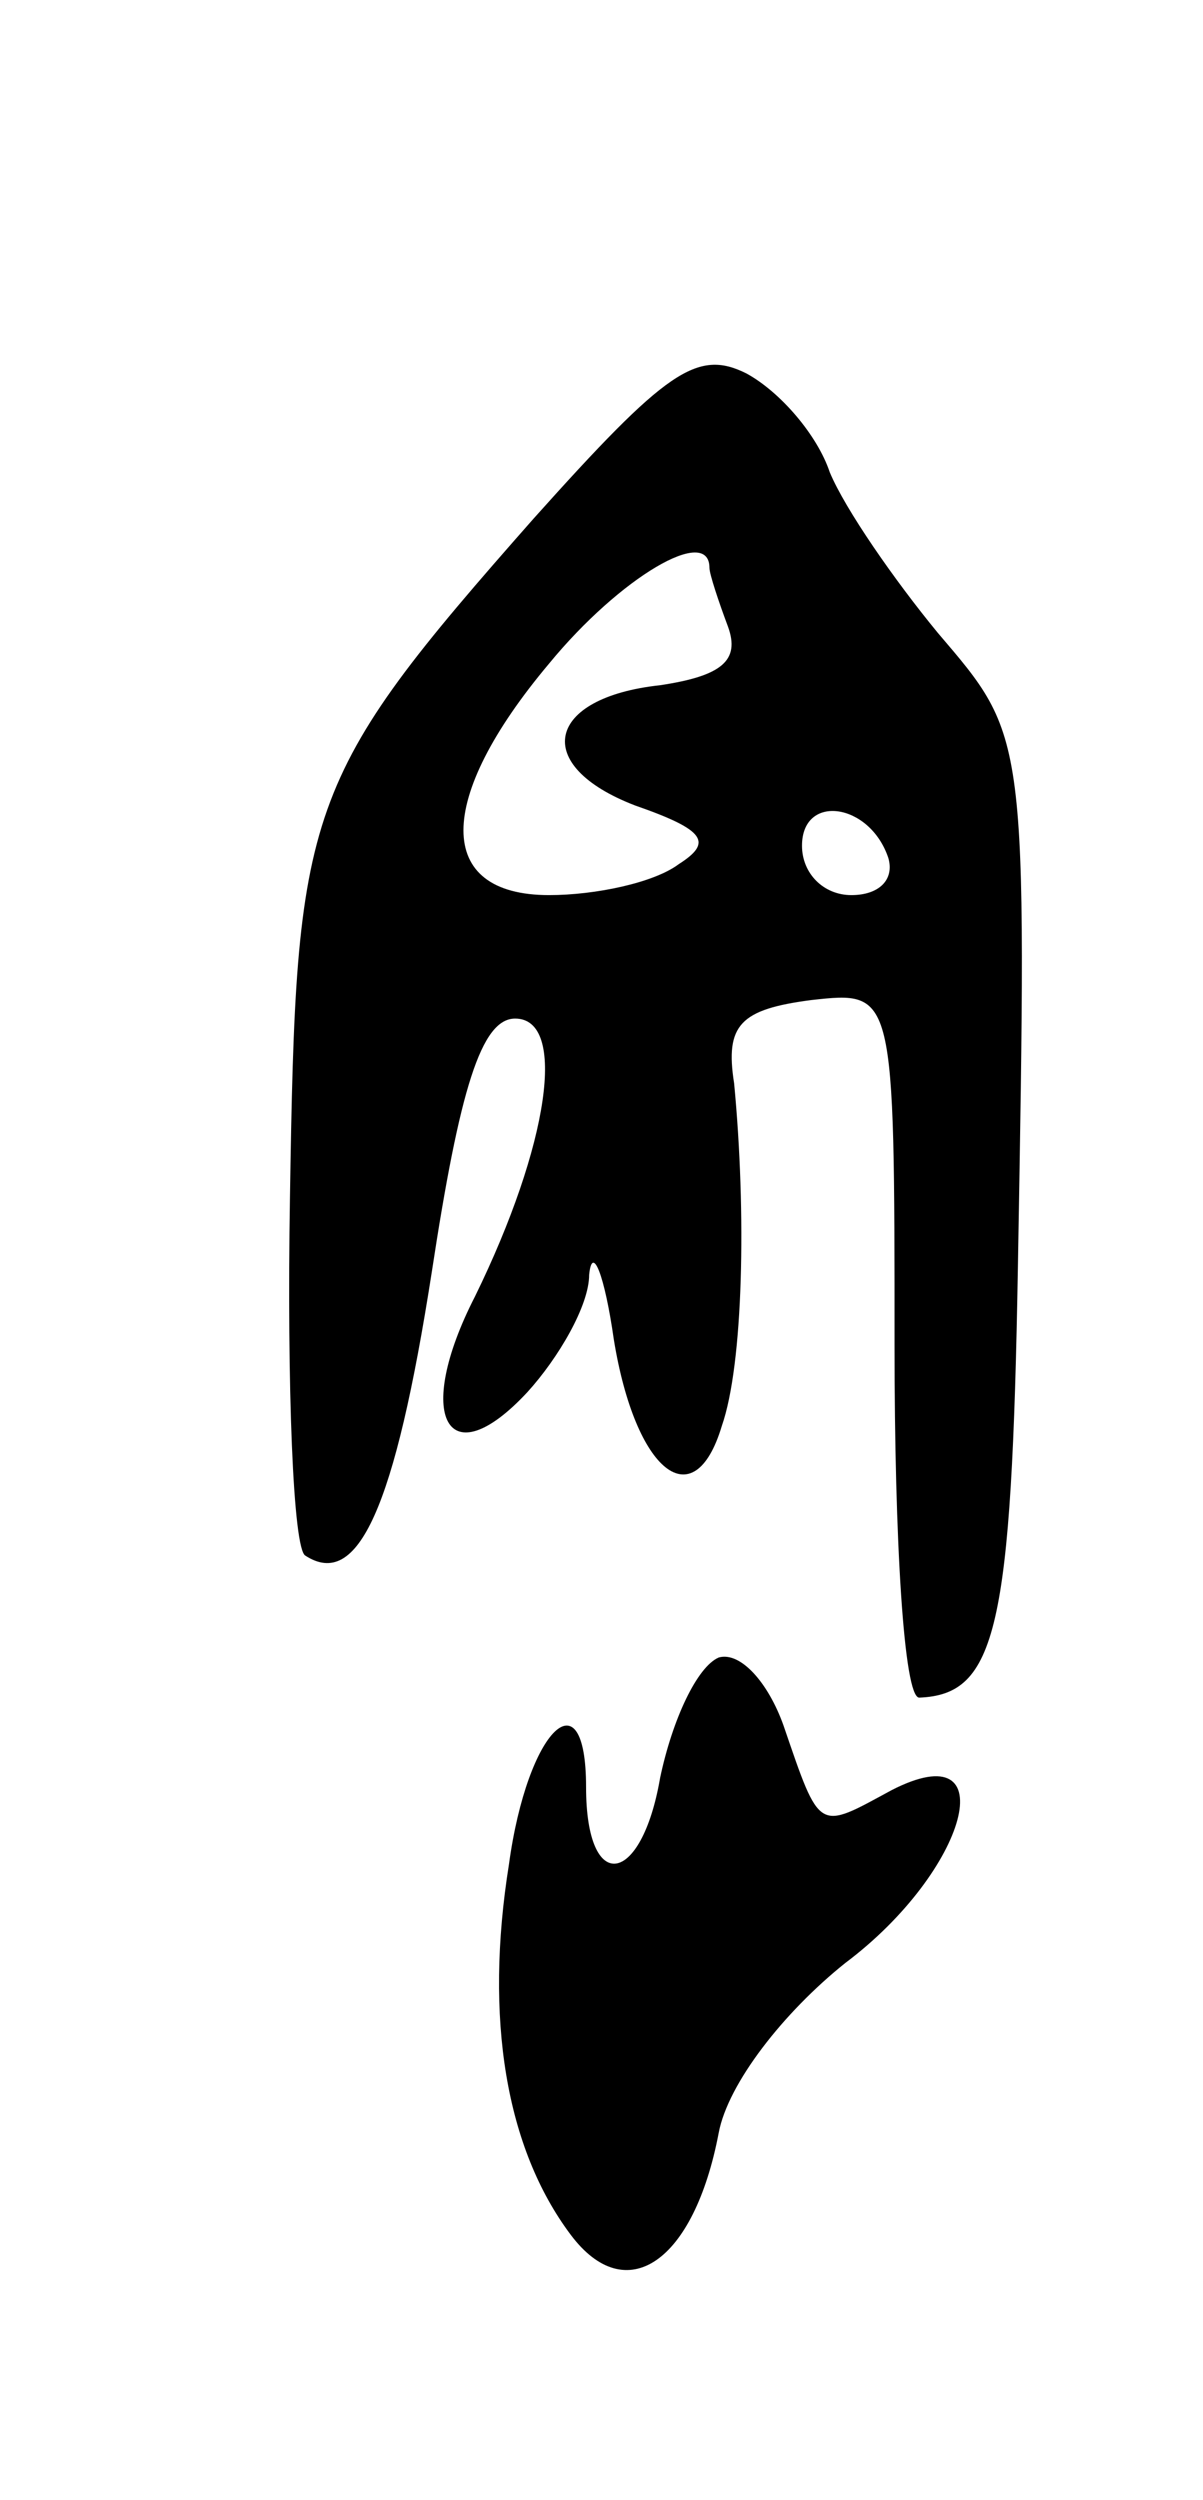 <svg version="1.0" xmlns="http://www.w3.org/2000/svg"
 width="39pt" height="81pt" viewBox="0 0 39 81"
 preserveAspectRatio="xMidYMid meet">
<g transform="translate(0,81) scale(0.1,-0.1)"
fill="#000000" stroke="none">
<path d="M173 642 c-75 -85 -77 -93 -79 -220 -1 -61 1 -114 5 -116 17 -11 29
15 41 92 9 59 16 82 27 82 17 0 11 -41 -13 -90 -20 -39 -9 -59 17 -31 10 11
20 28 20 38 1 10 5 0 8 -21 7 -43 26 -58 35 -28 7 20 8 69 4 111 -3 19 2 24
25 27 27 3 27 3 27 -112 0 -63 3 -114 8 -114 25 1 30 22 32 140 3 173 3 171
-26 205 -14 17 -30 40 -35 52 -4 12 -16 26 -27 32 -16 8 -26 1 -69 -47z m57
-16 c0 -2 3 -11 6 -19 4 -11 -2 -16 -22 -19 -37 -4 -42 -26 -8 -39 23 -8 25
-12 14 -19 -8 -6 -27 -10 -42 -10 -37 0 -37 31 0 75 23 28 52 45 52 31z m58
-94 c2 -7 -3 -12 -12 -12 -9 0 -16 7 -16 16 0 17 22 14 28 -4z"/>
<path d="M233 273 c-7 -3 -15 -20 -19 -39 -6 -35 -24 -38 -24 -3 0 37 -19 19
-25 -25 -8 -50 -1 -92 20 -120 18 -24 40 -9 48 33 3 16 21 39 41 55 40 30 52
75 15 56 -24 -13 -23 -14 -35 21 -5 14 -14 24 -21 22z"/>
</g>
</svg>
